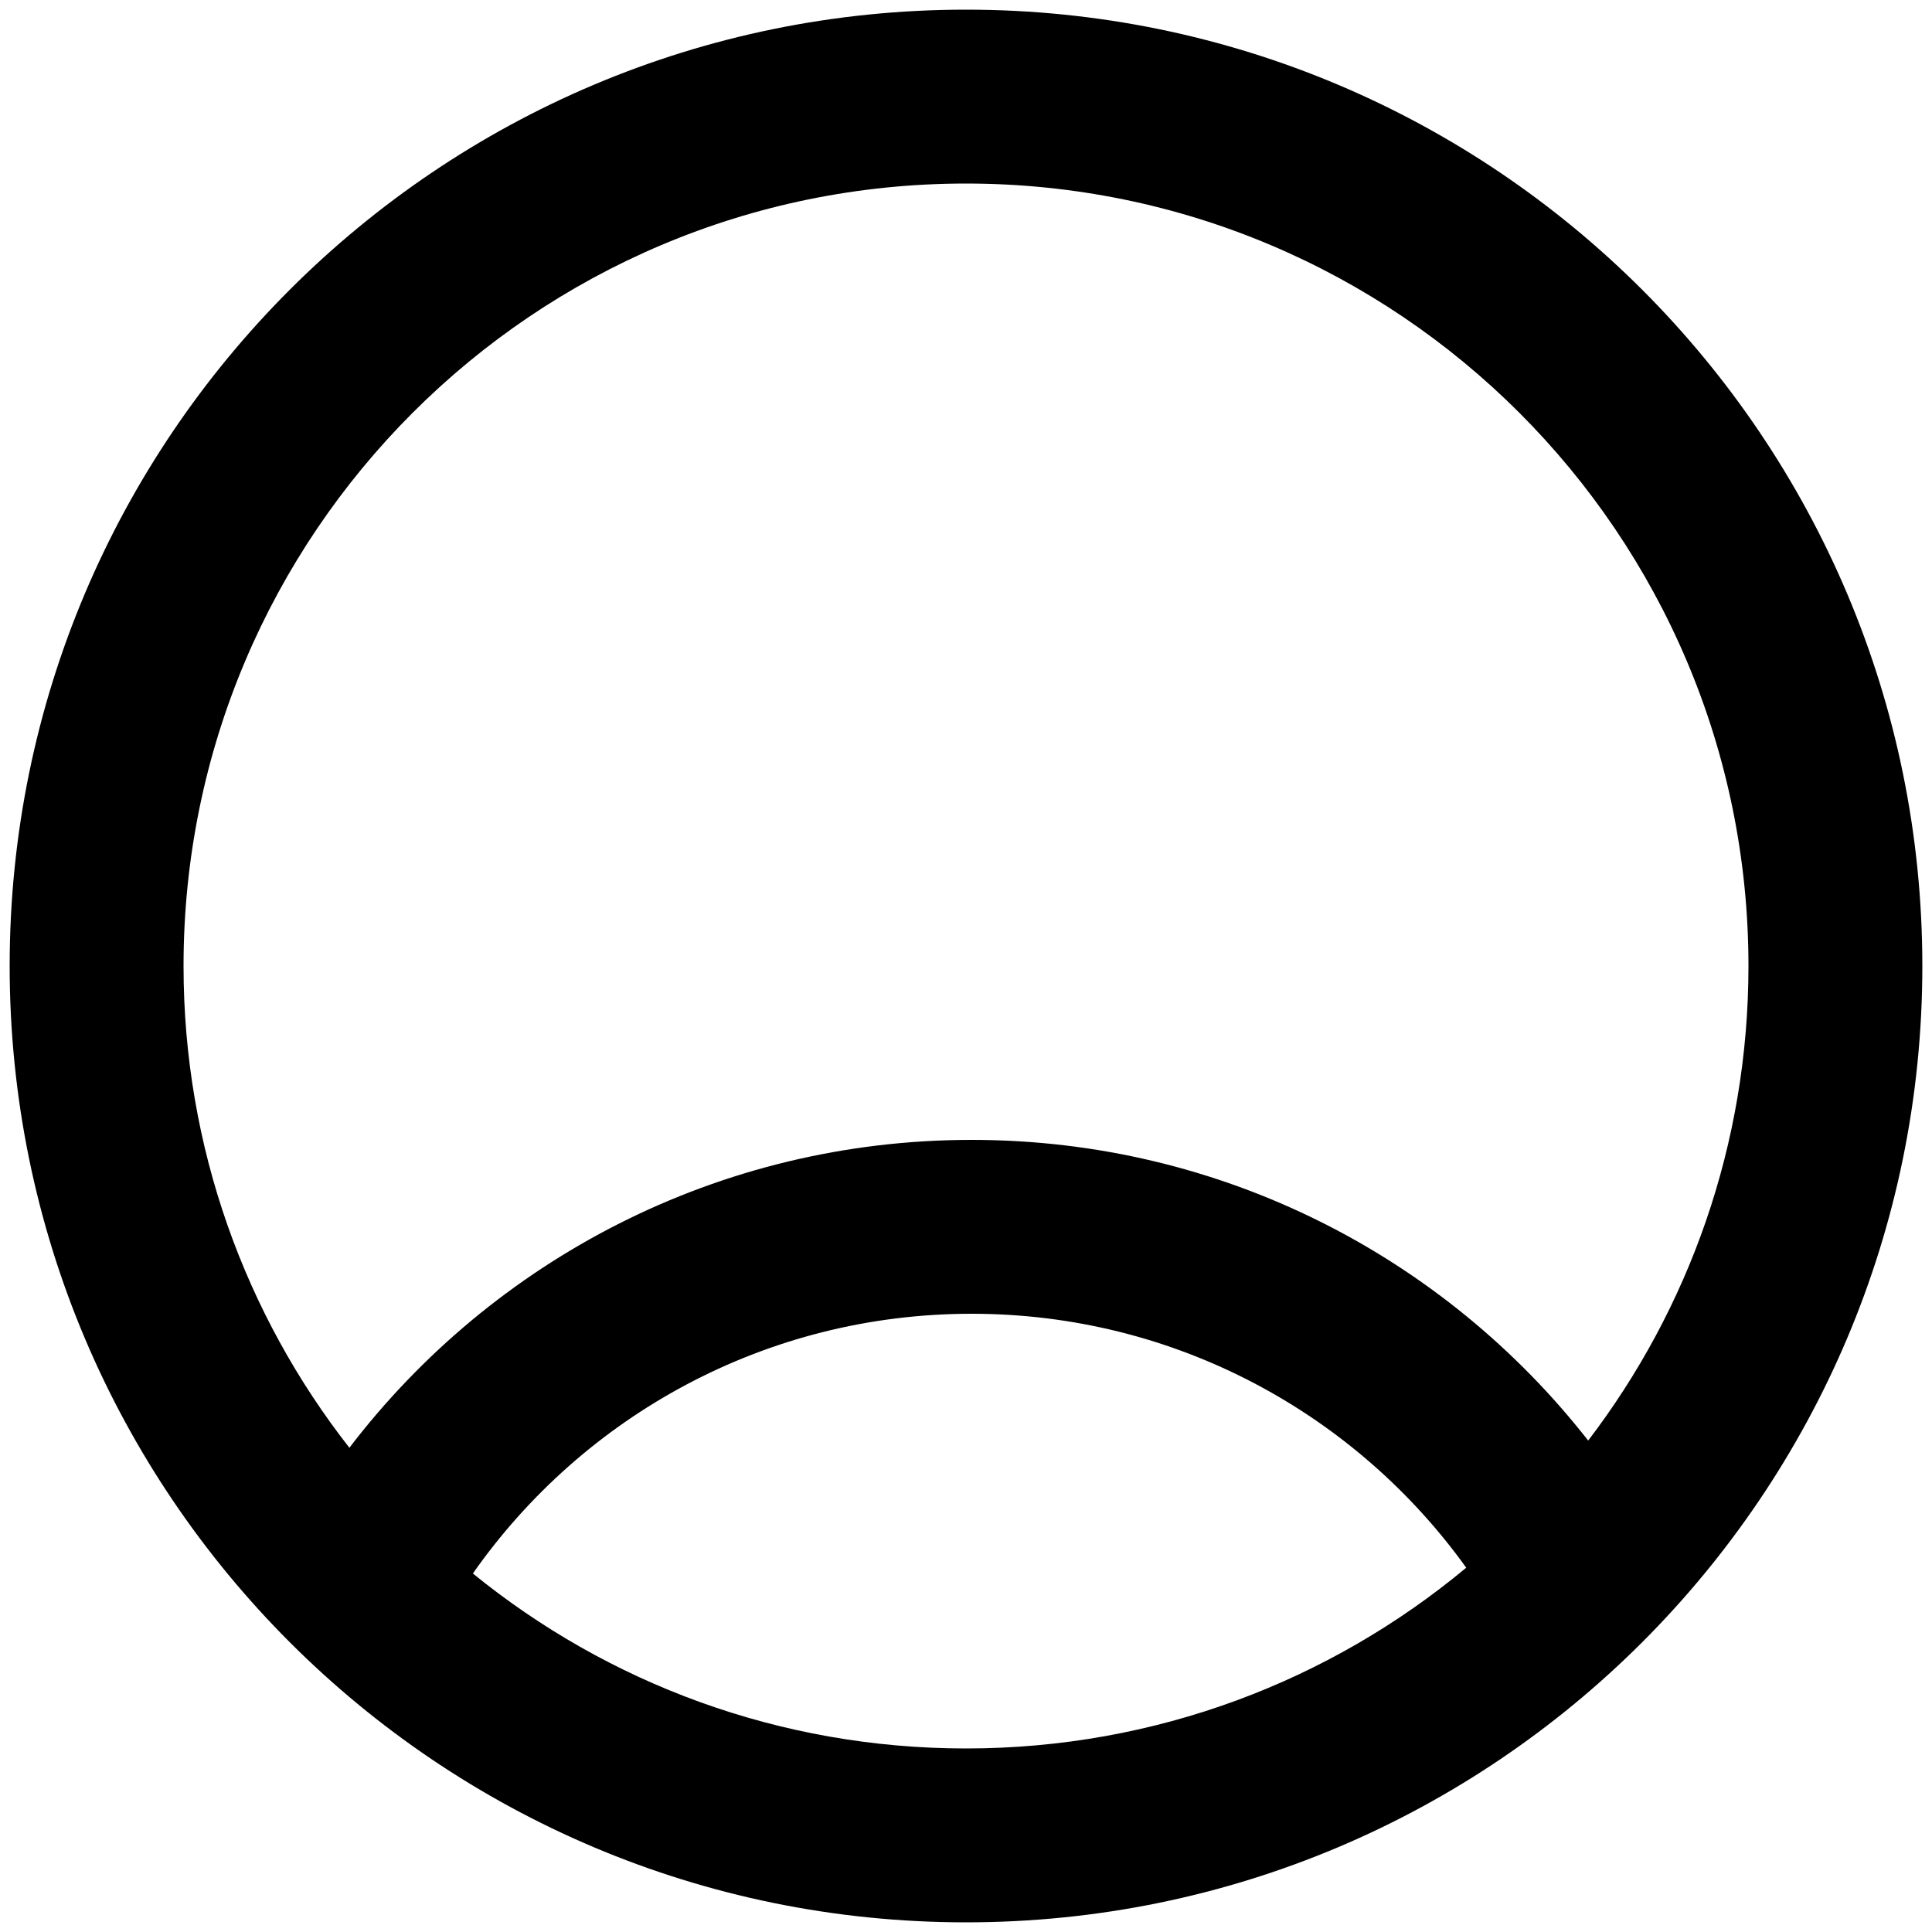 <svg width="25" height="25" viewBox="0 0 25 25" fill="none" xmlns="http://www.w3.org/2000/svg">
<path fill-rule="evenodd" clip-rule="evenodd" d="M12.5 0.125C5.665 0.125 0.125 5.665 0.125 12.5C0.125 19.334 5.665 24.875 12.5 24.875C19.334 24.875 24.875 19.334 24.875 12.5C24.875 5.665 19.334 0.125 12.5 0.125ZM2.375 12.5C2.375 14.851 3.177 17.016 4.521 18.734C6.372 16.312 9.29 14.75 12.573 14.75C15.813 14.75 18.698 16.272 20.551 18.641C21.852 16.937 22.625 14.809 22.625 12.5C22.625 6.908 18.092 2.375 12.5 2.375C6.908 2.375 2.375 6.908 2.375 12.5ZM12.5 22.625C10.081 22.625 7.86 21.777 6.119 20.361C7.543 18.329 9.902 17 12.573 17C15.209 17 17.544 18.296 18.973 20.286C17.218 21.747 14.962 22.625 12.5 22.625Z" fill="black"/>
</svg>

